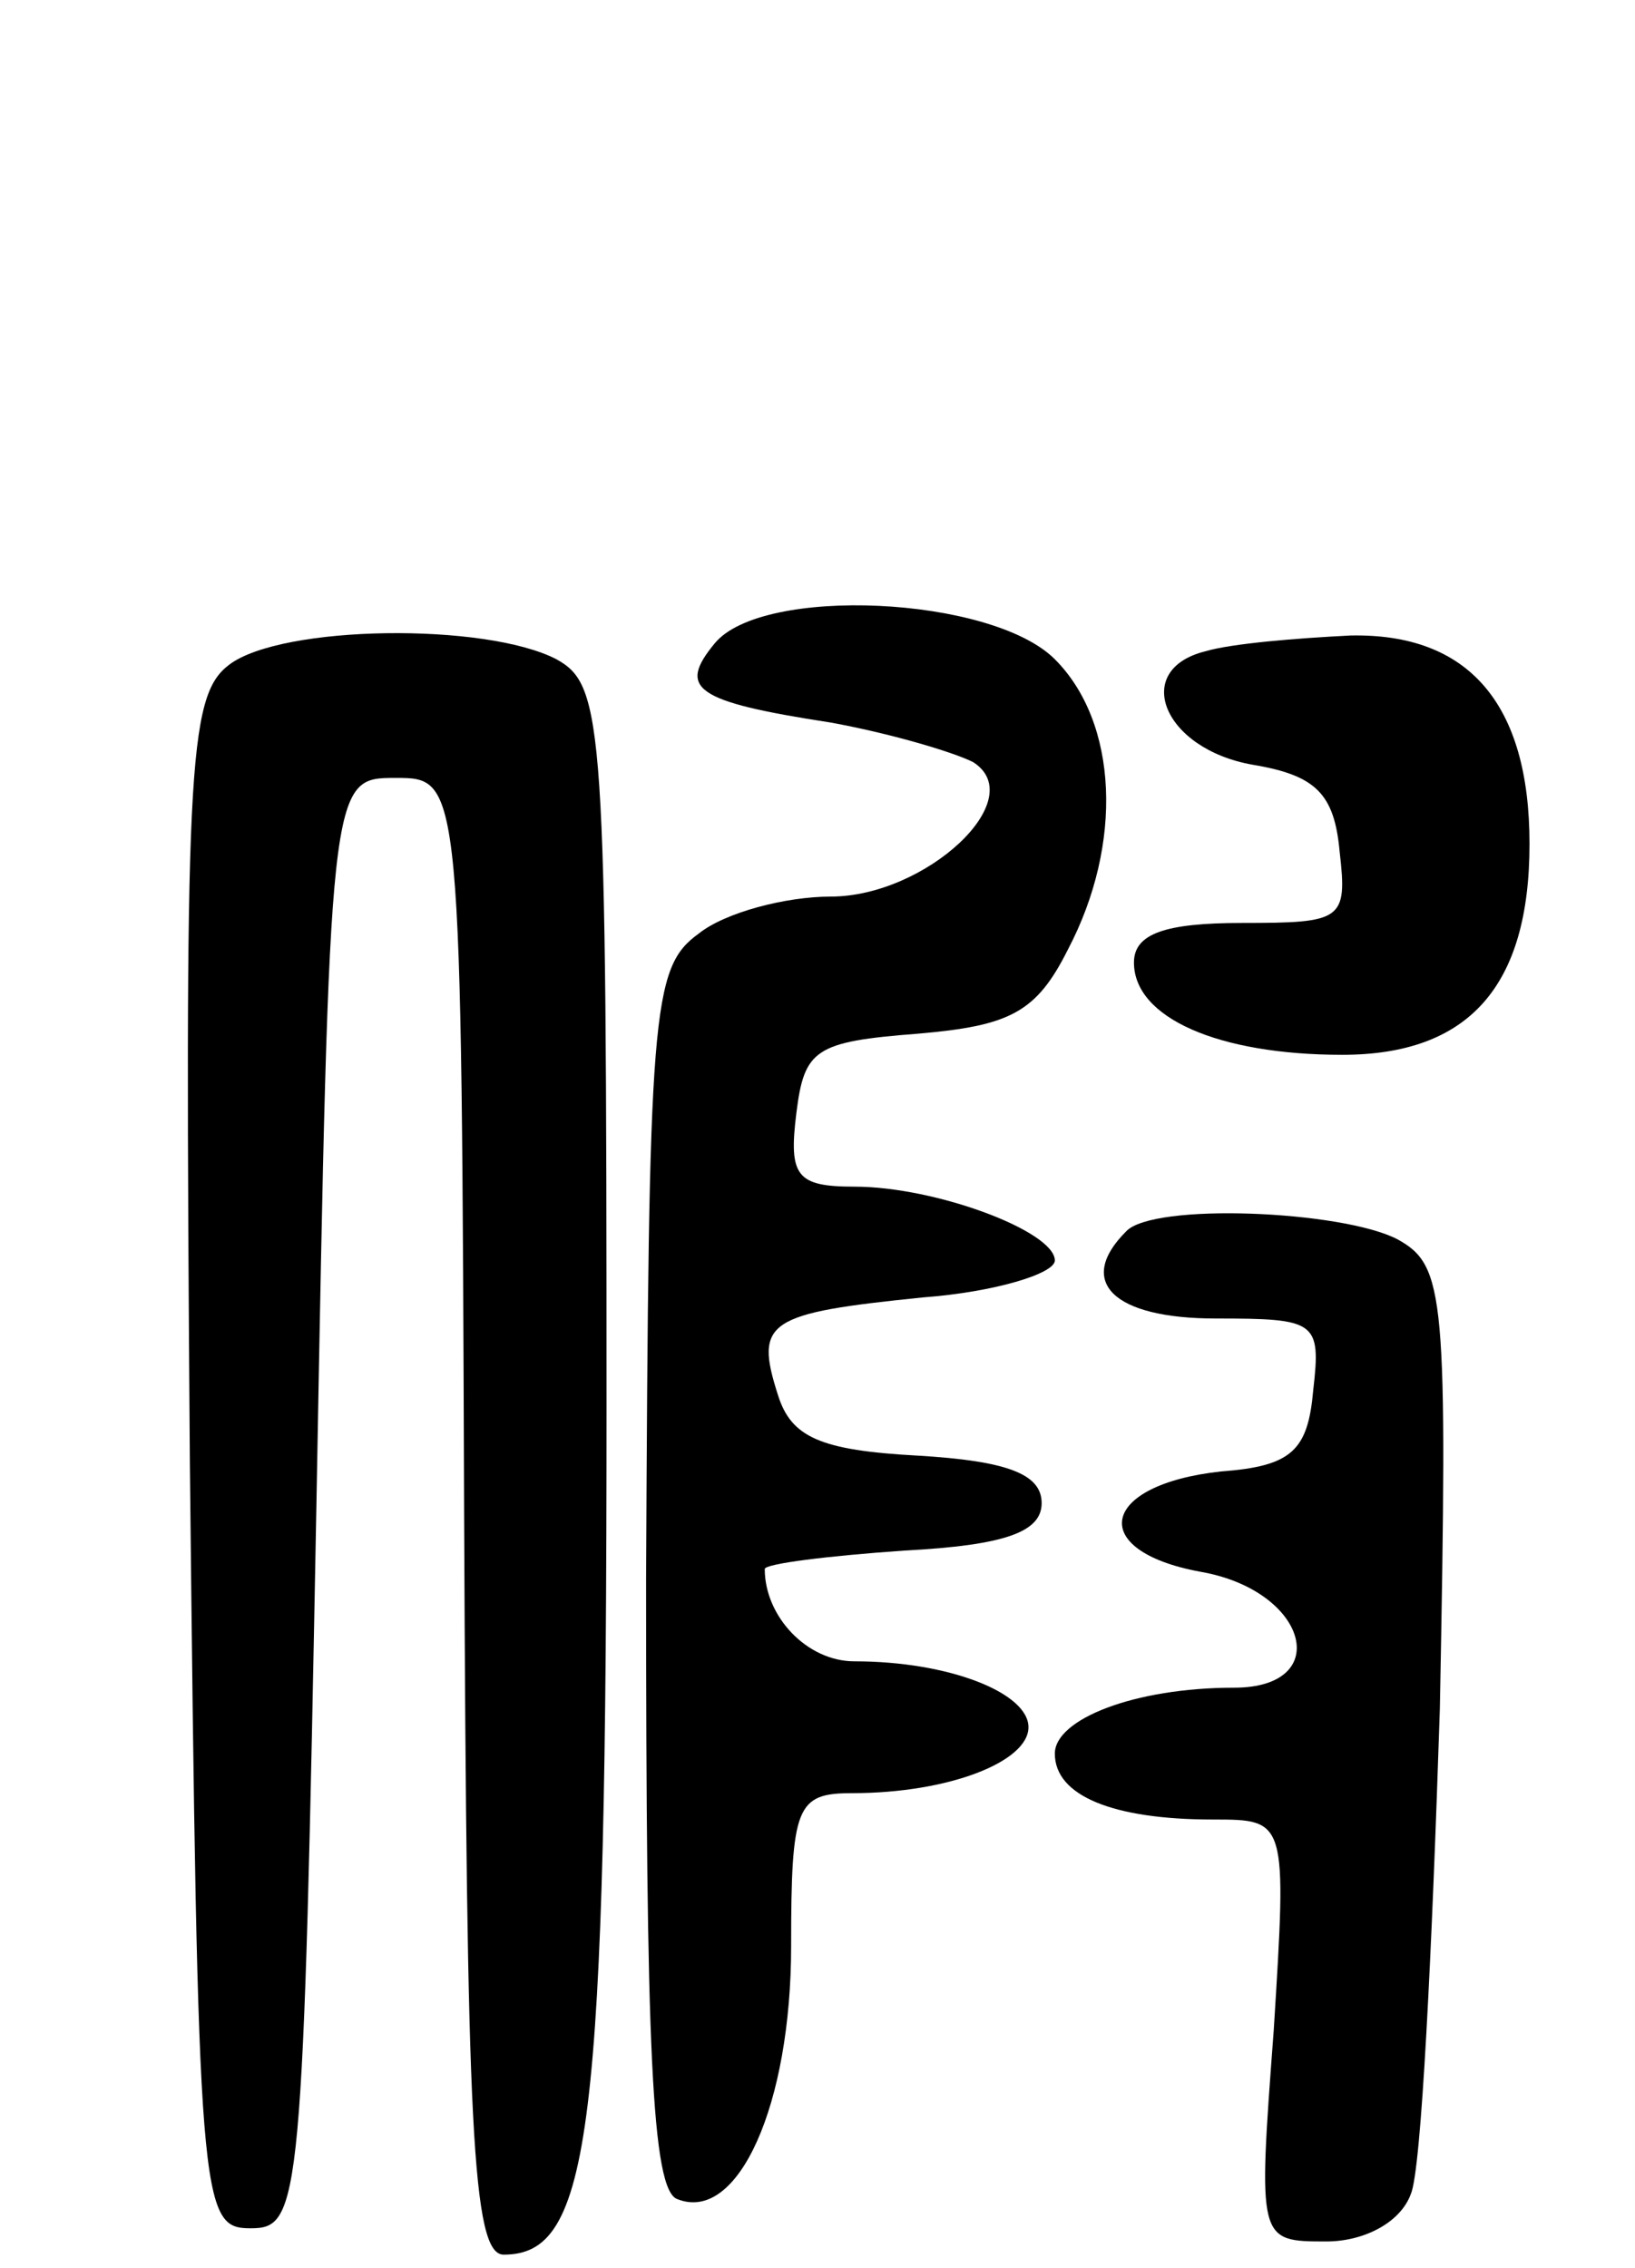 <svg version="1.0" xmlns="http://www.w3.org/2000/svg"
 width="62pt" height="86pt" viewBox="0 0 62 86"
 preserveAspectRatio="xMidYMid meet">
<g transform="translate(0,86) scale(0.1,-0.1)"
fill="#000000" stroke="none">
<path d="M271 616 c-14 -17 -8 -22 44 -30 22 -4 46 -11 54 -15 22 -14 -18 -51
-54 -51 -17 0 -40 -6 -50 -14 -18 -13 -19 -29 -20 -245 0 -176 2 -232 12 -235
23 -9 43 36 43 96 0 53 2 58 23 58 37 0 67 12 67 25 0 13 -30 25 -66 25 -18 0
-34 17 -34 35 0 2 24 5 53 7 38 2 52 7 52 18 0 11 -13 16 -47 18 -37 2 -48 7
-53 23 -9 28 -4 31 55 37 27 2 50 9 50 14 0 11 -45 28 -76 28 -22 0 -25 4 -22
28 3 24 7 27 46 30 35 3 45 8 57 32 21 40 19 86 -5 110 -24 24 -111 28 -129 6z"/>
<path d="M87 608 c-16 -12 -17 -39 -15 -303 3 -282 4 -290 23 -290 19 0 20 8
25 275 5 275 5 275 30 275 25 0 25 0 26 -280 1 -231 3 -280 15 -280 33 0 39
45 39 322 0 259 -1 273 -19 283 -27 14 -104 13 -124 -2z"/>
<path d="M457 613 c-28 -7 -16 -37 18 -43 24 -4 31 -11 33 -33 3 -26 1 -27
-37 -27 -29 0 -41 -4 -41 -15 0 -21 32 -35 79 -35 48 0 71 26 71 80 0 53 -23
80 -68 79 -20 -1 -45 -3 -55 -6z"/>
<path d="M427 393 c-19 -19 -5 -33 34 -33 38 0 40 -1 37 -27 -2 -23 -8 -29
-35 -31 -46 -5 -51 -30 -8 -38 41 -7 51 -44 13 -44 -38 0 -68 -12 -68 -25 0
-16 22 -25 60 -25 28 0 28 0 23 -80 -6 -80 -6 -80 20 -80 14 0 28 7 32 18 4 9
8 92 11 184 3 157 2 168 -16 178 -21 11 -93 14 -103 3z"/>
</g>
</svg>
